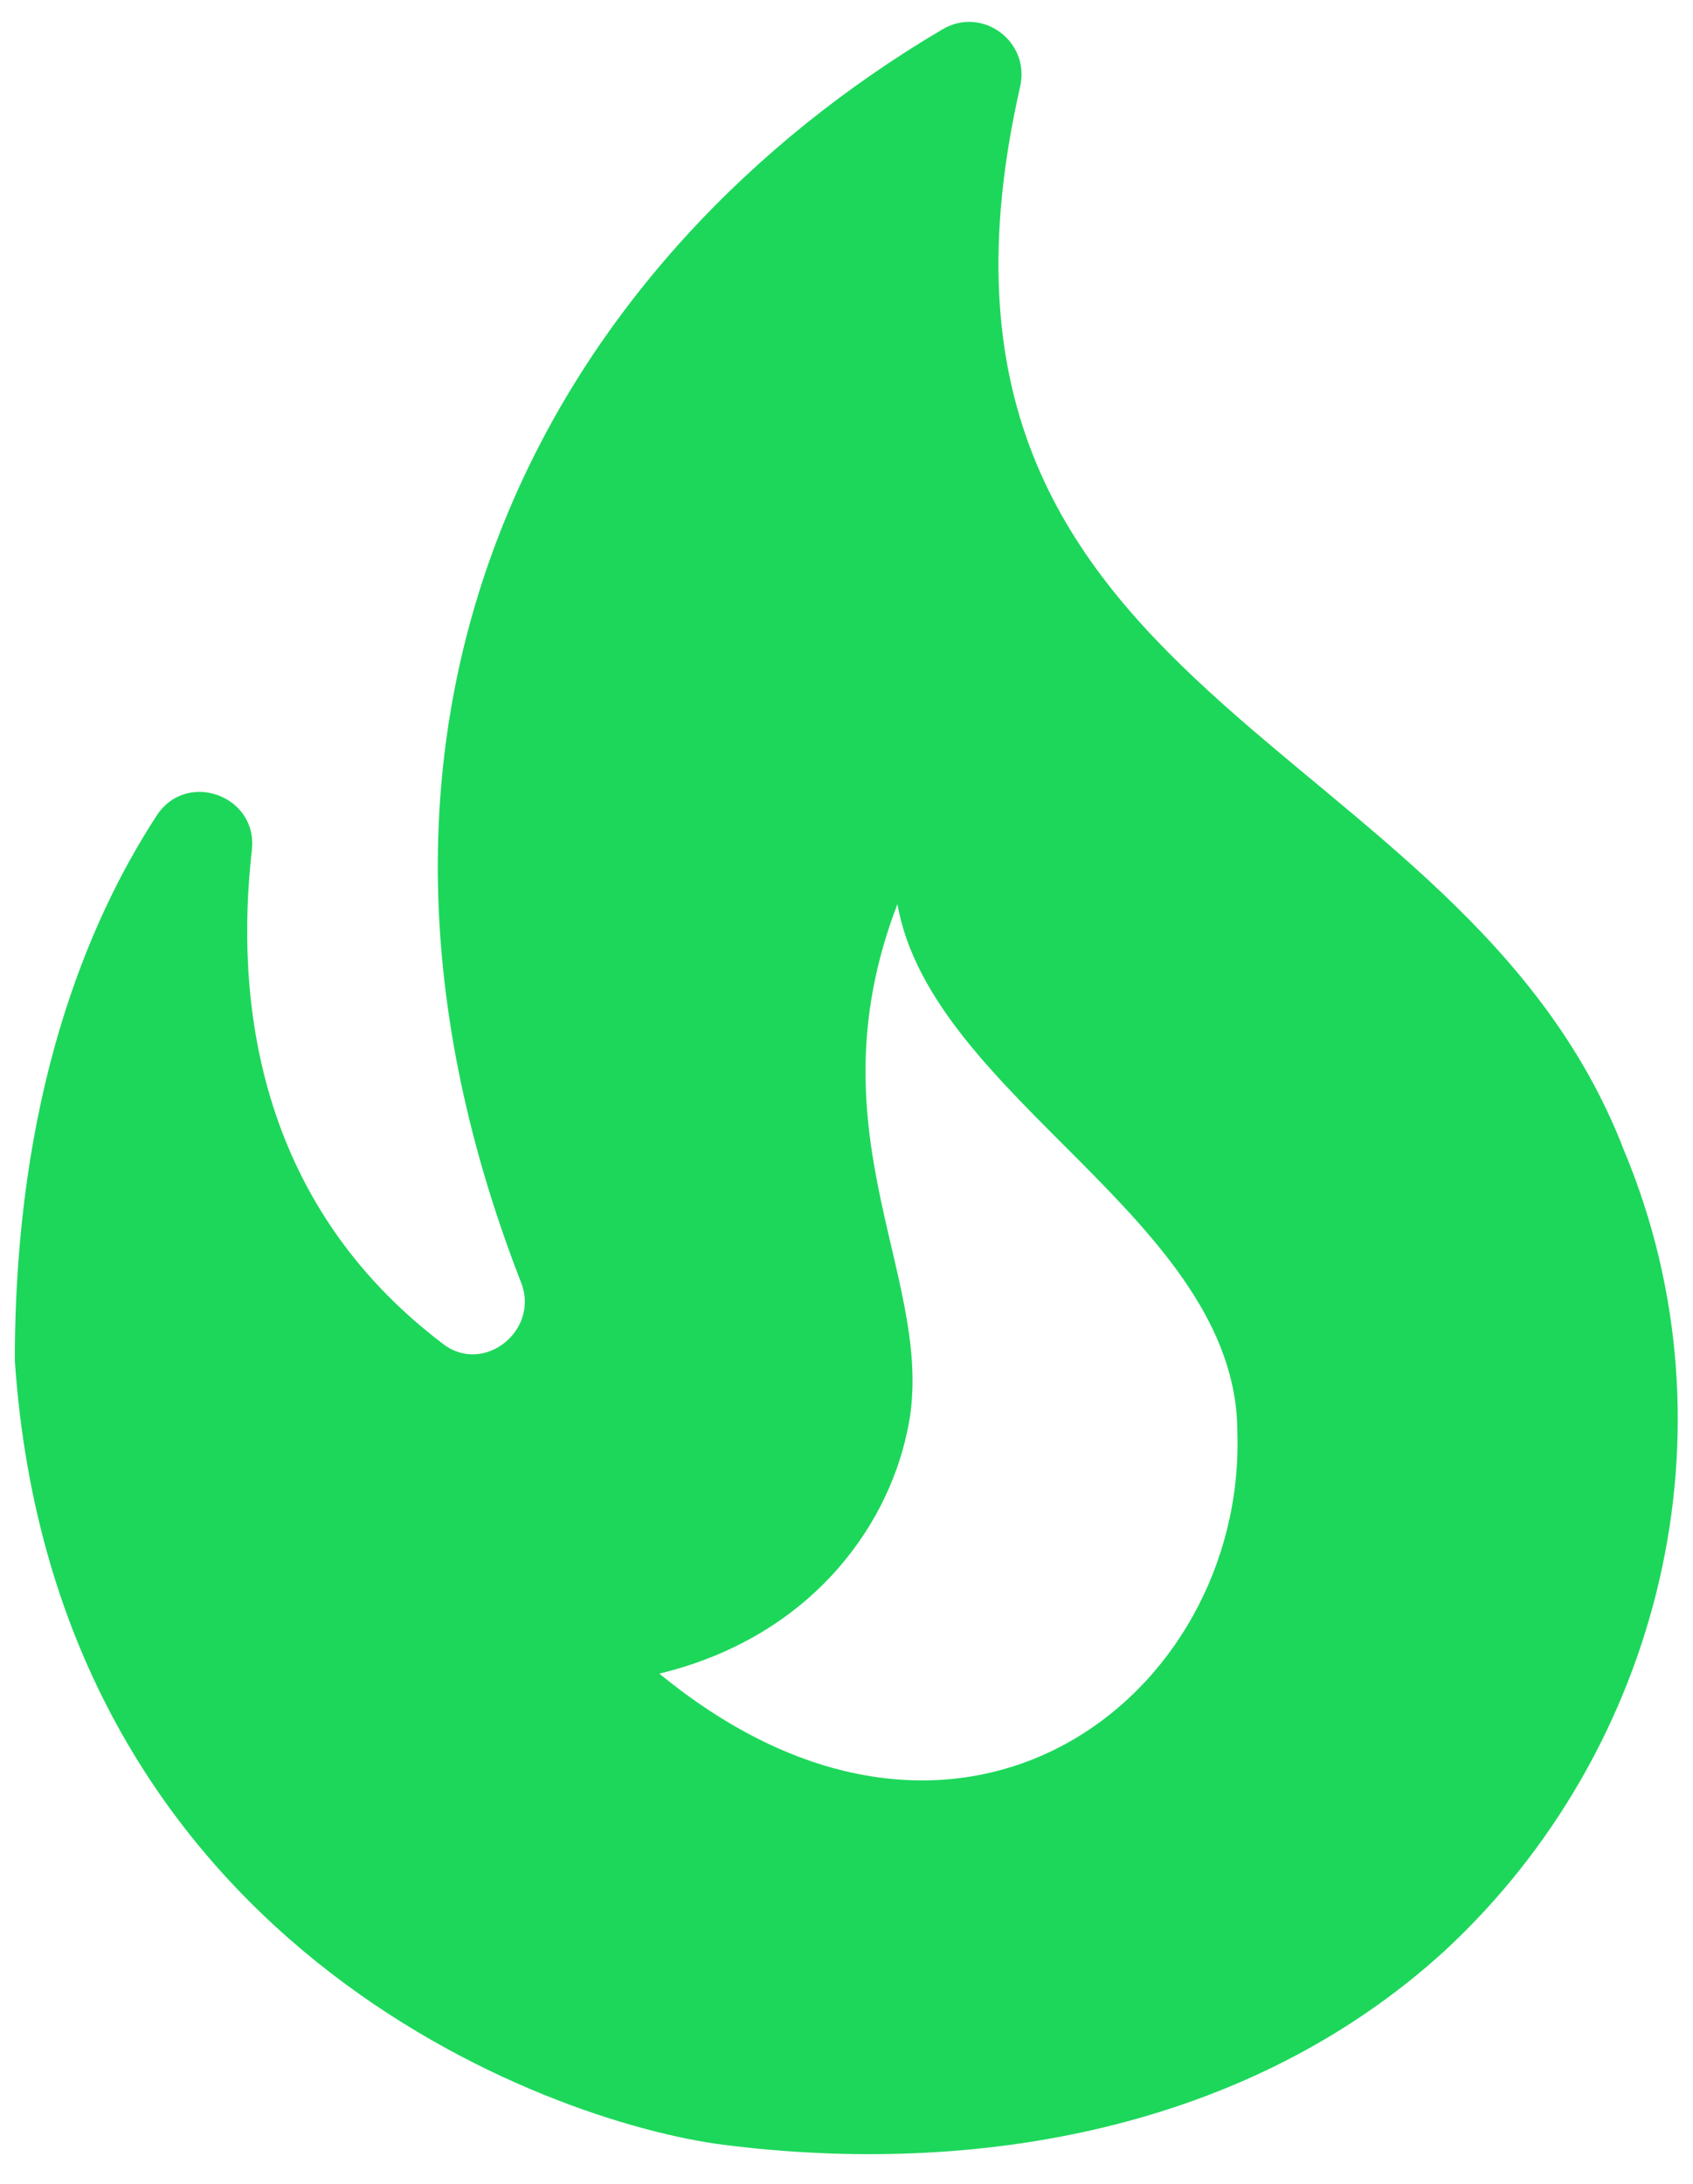 <svg width="38" height="49" viewBox="0 0 38 49" fill="none" xmlns="http://www.w3.org/2000/svg">
<path d="M36.453 25.817C32.79 16.297 19.747 15.783 22.897 1.947C23.13 0.92 22.033 0.127 21.147 0.663C12.677 5.657 6.587 15.667 11.697 28.78C12.117 29.853 10.857 30.857 9.947 30.157C5.723 26.96 5.28 22.363 5.653 19.073C5.793 17.86 4.207 17.277 3.53 18.28C1.943 20.707 0.333 24.627 0.333 30.53C1.22 43.597 12.257 47.61 16.223 48.123C21.893 48.847 28.03 47.797 32.44 43.76C37.293 39.257 39.067 32.07 36.453 25.817ZM14.8 37.553C18.16 36.737 19.887 34.31 20.353 32.163C21.123 28.827 18.113 25.56 20.143 20.287C20.913 24.65 27.773 27.38 27.773 32.14C27.96 38.043 21.567 43.107 14.8 37.553Z" fill="#1DD75B"/>
</svg>
